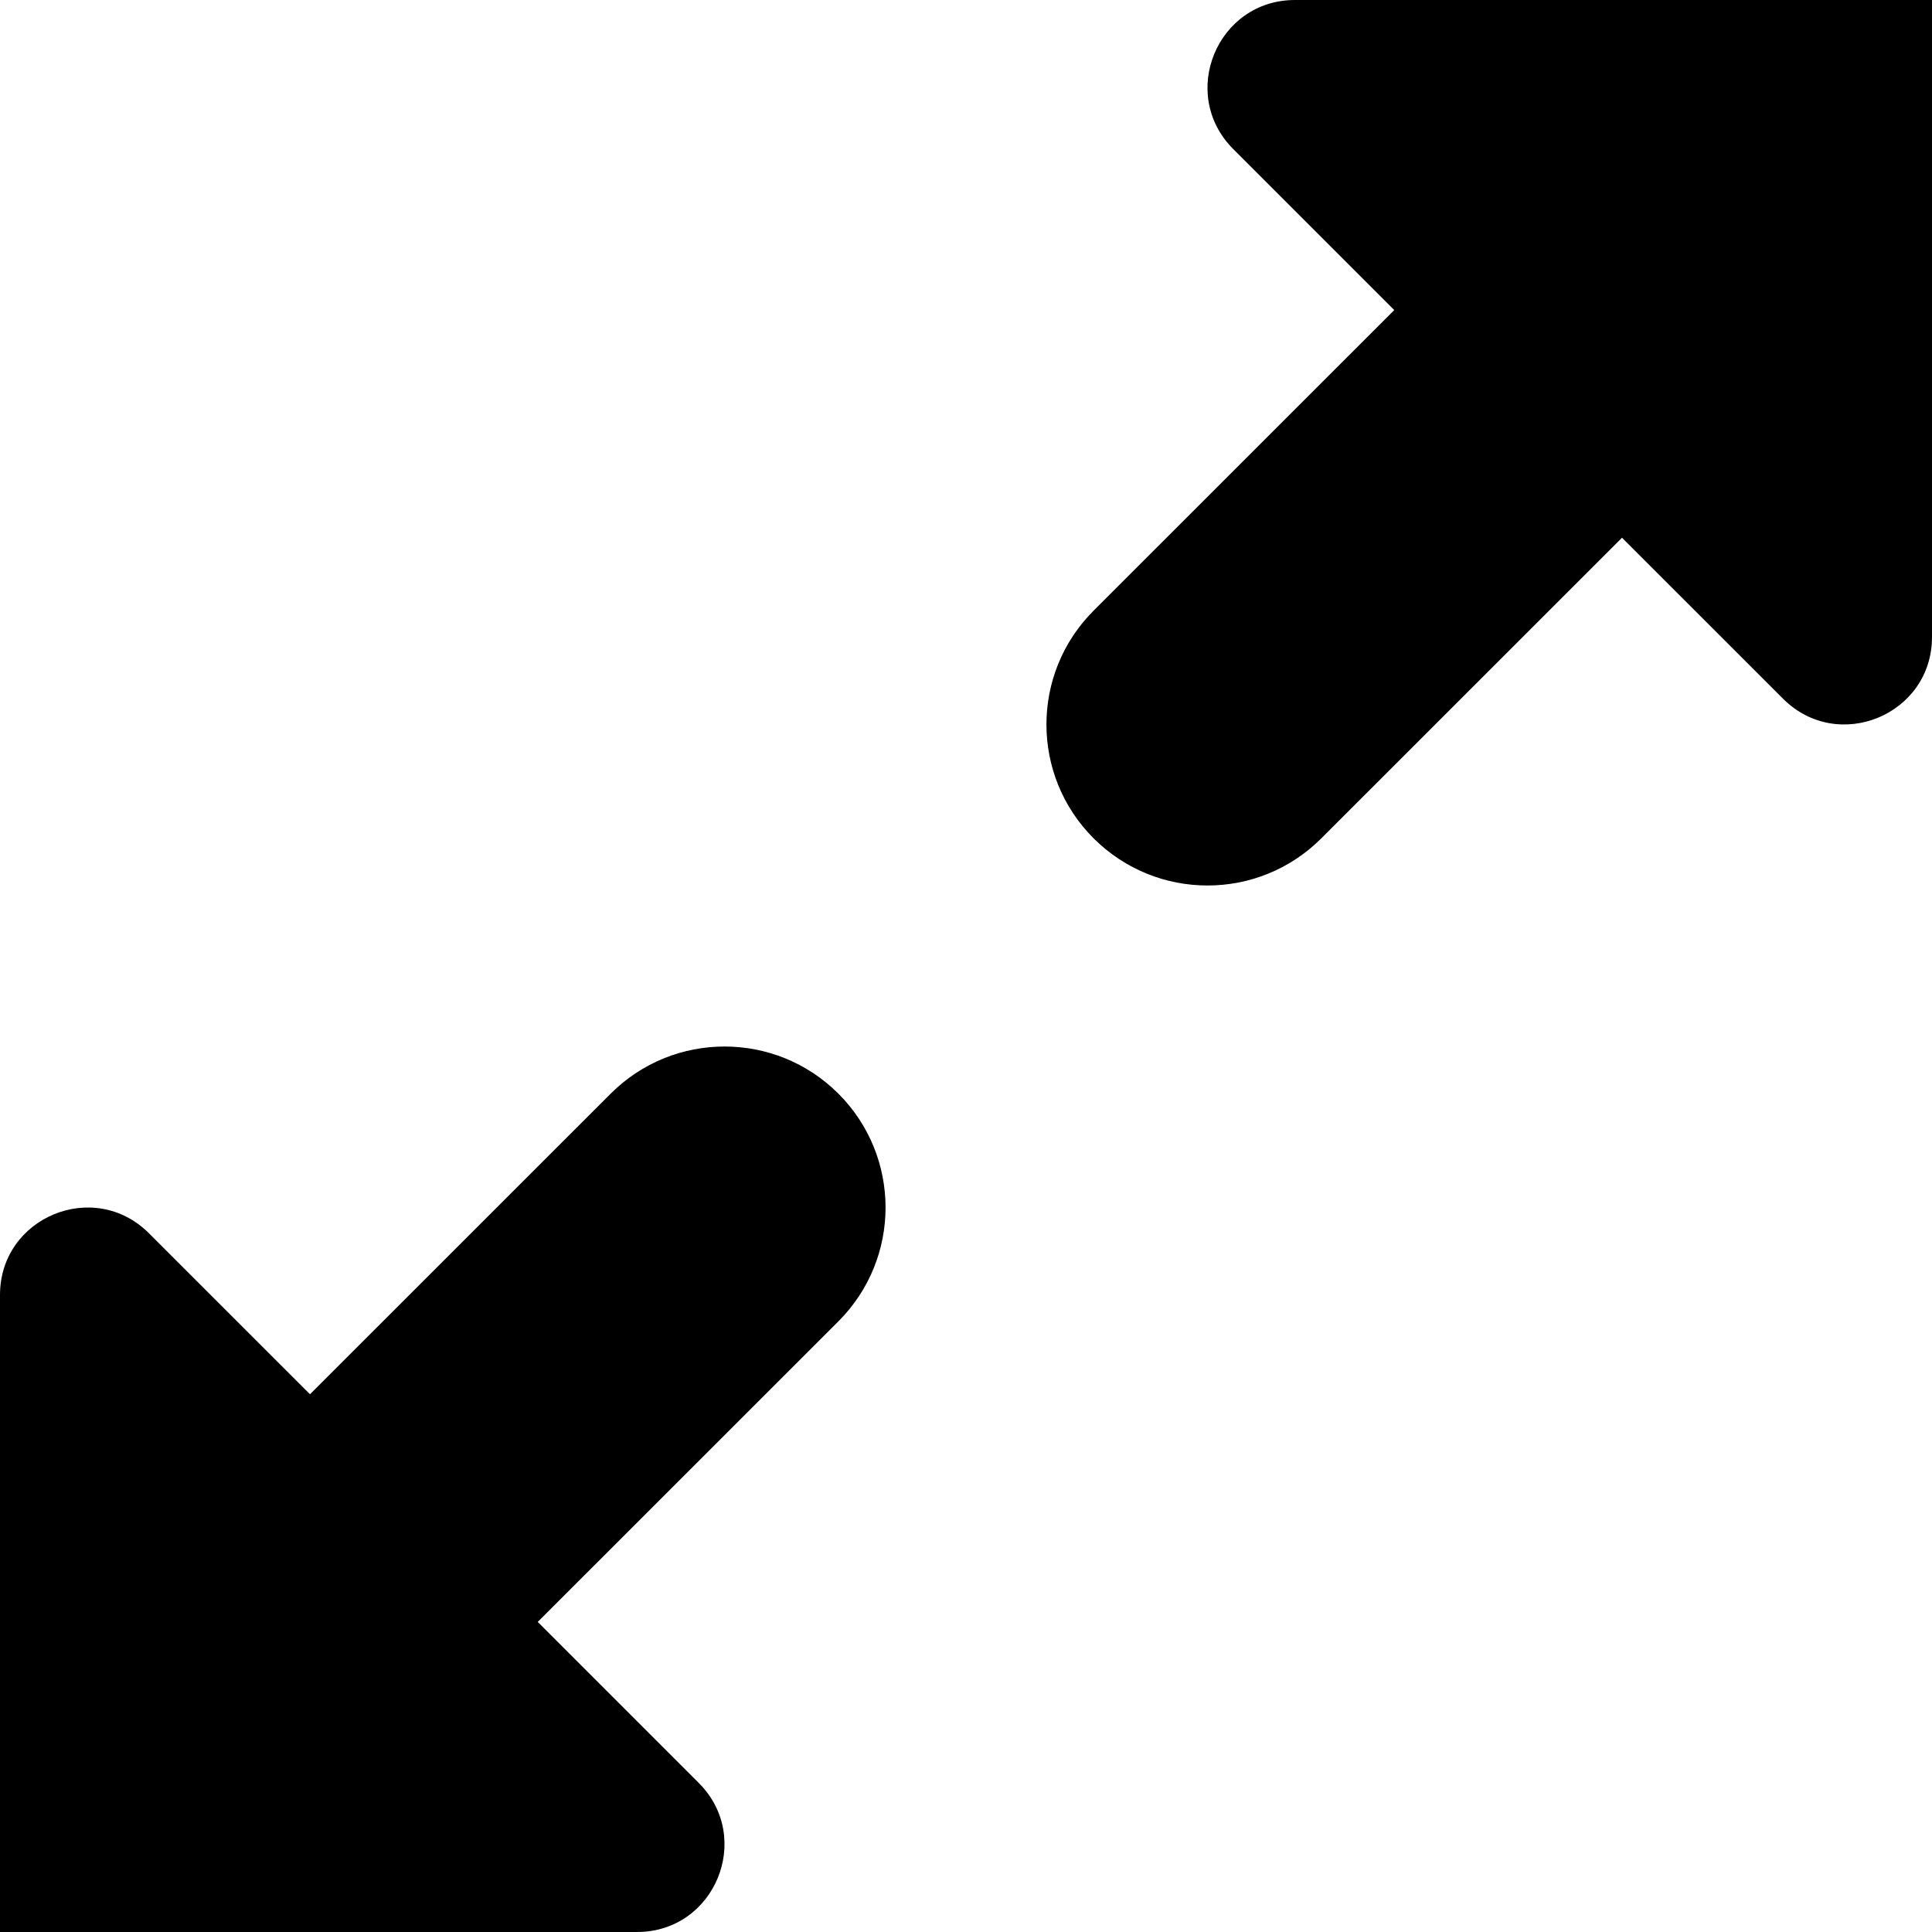 <svg
  width="24"
  height="24"
  viewBox="0 0 24 24"
  fill="none"
  xmlns="http://www.w3.org/2000/svg"
>
  <path
    d="M7.586 13.586L3.851 17.32L1.85 15.32C1.167 14.637 0 15.121 0 16.086V24H7.914C8.88 24 9.363 22.833 8.681 22.149L6.68 20.148L10.415 16.414C11.196 15.633 11.196 14.367 10.415 13.586C9.634 12.805 8.367 12.805 7.586 13.586ZM16.086 0C15.12 0 14.637 1.167 15.319 1.851L17.32 3.852L13.585 7.586C12.804 8.367 12.804 9.633 13.585 10.414C13.977 10.805 14.488 11 15 11C15.512 11 16.023 10.805 16.414 10.414L20.149 6.68L22.15 8.68C22.833 9.363 24 8.879 24 7.914V0H16.086Z"
    fill="currentColor"
  />
</svg>
